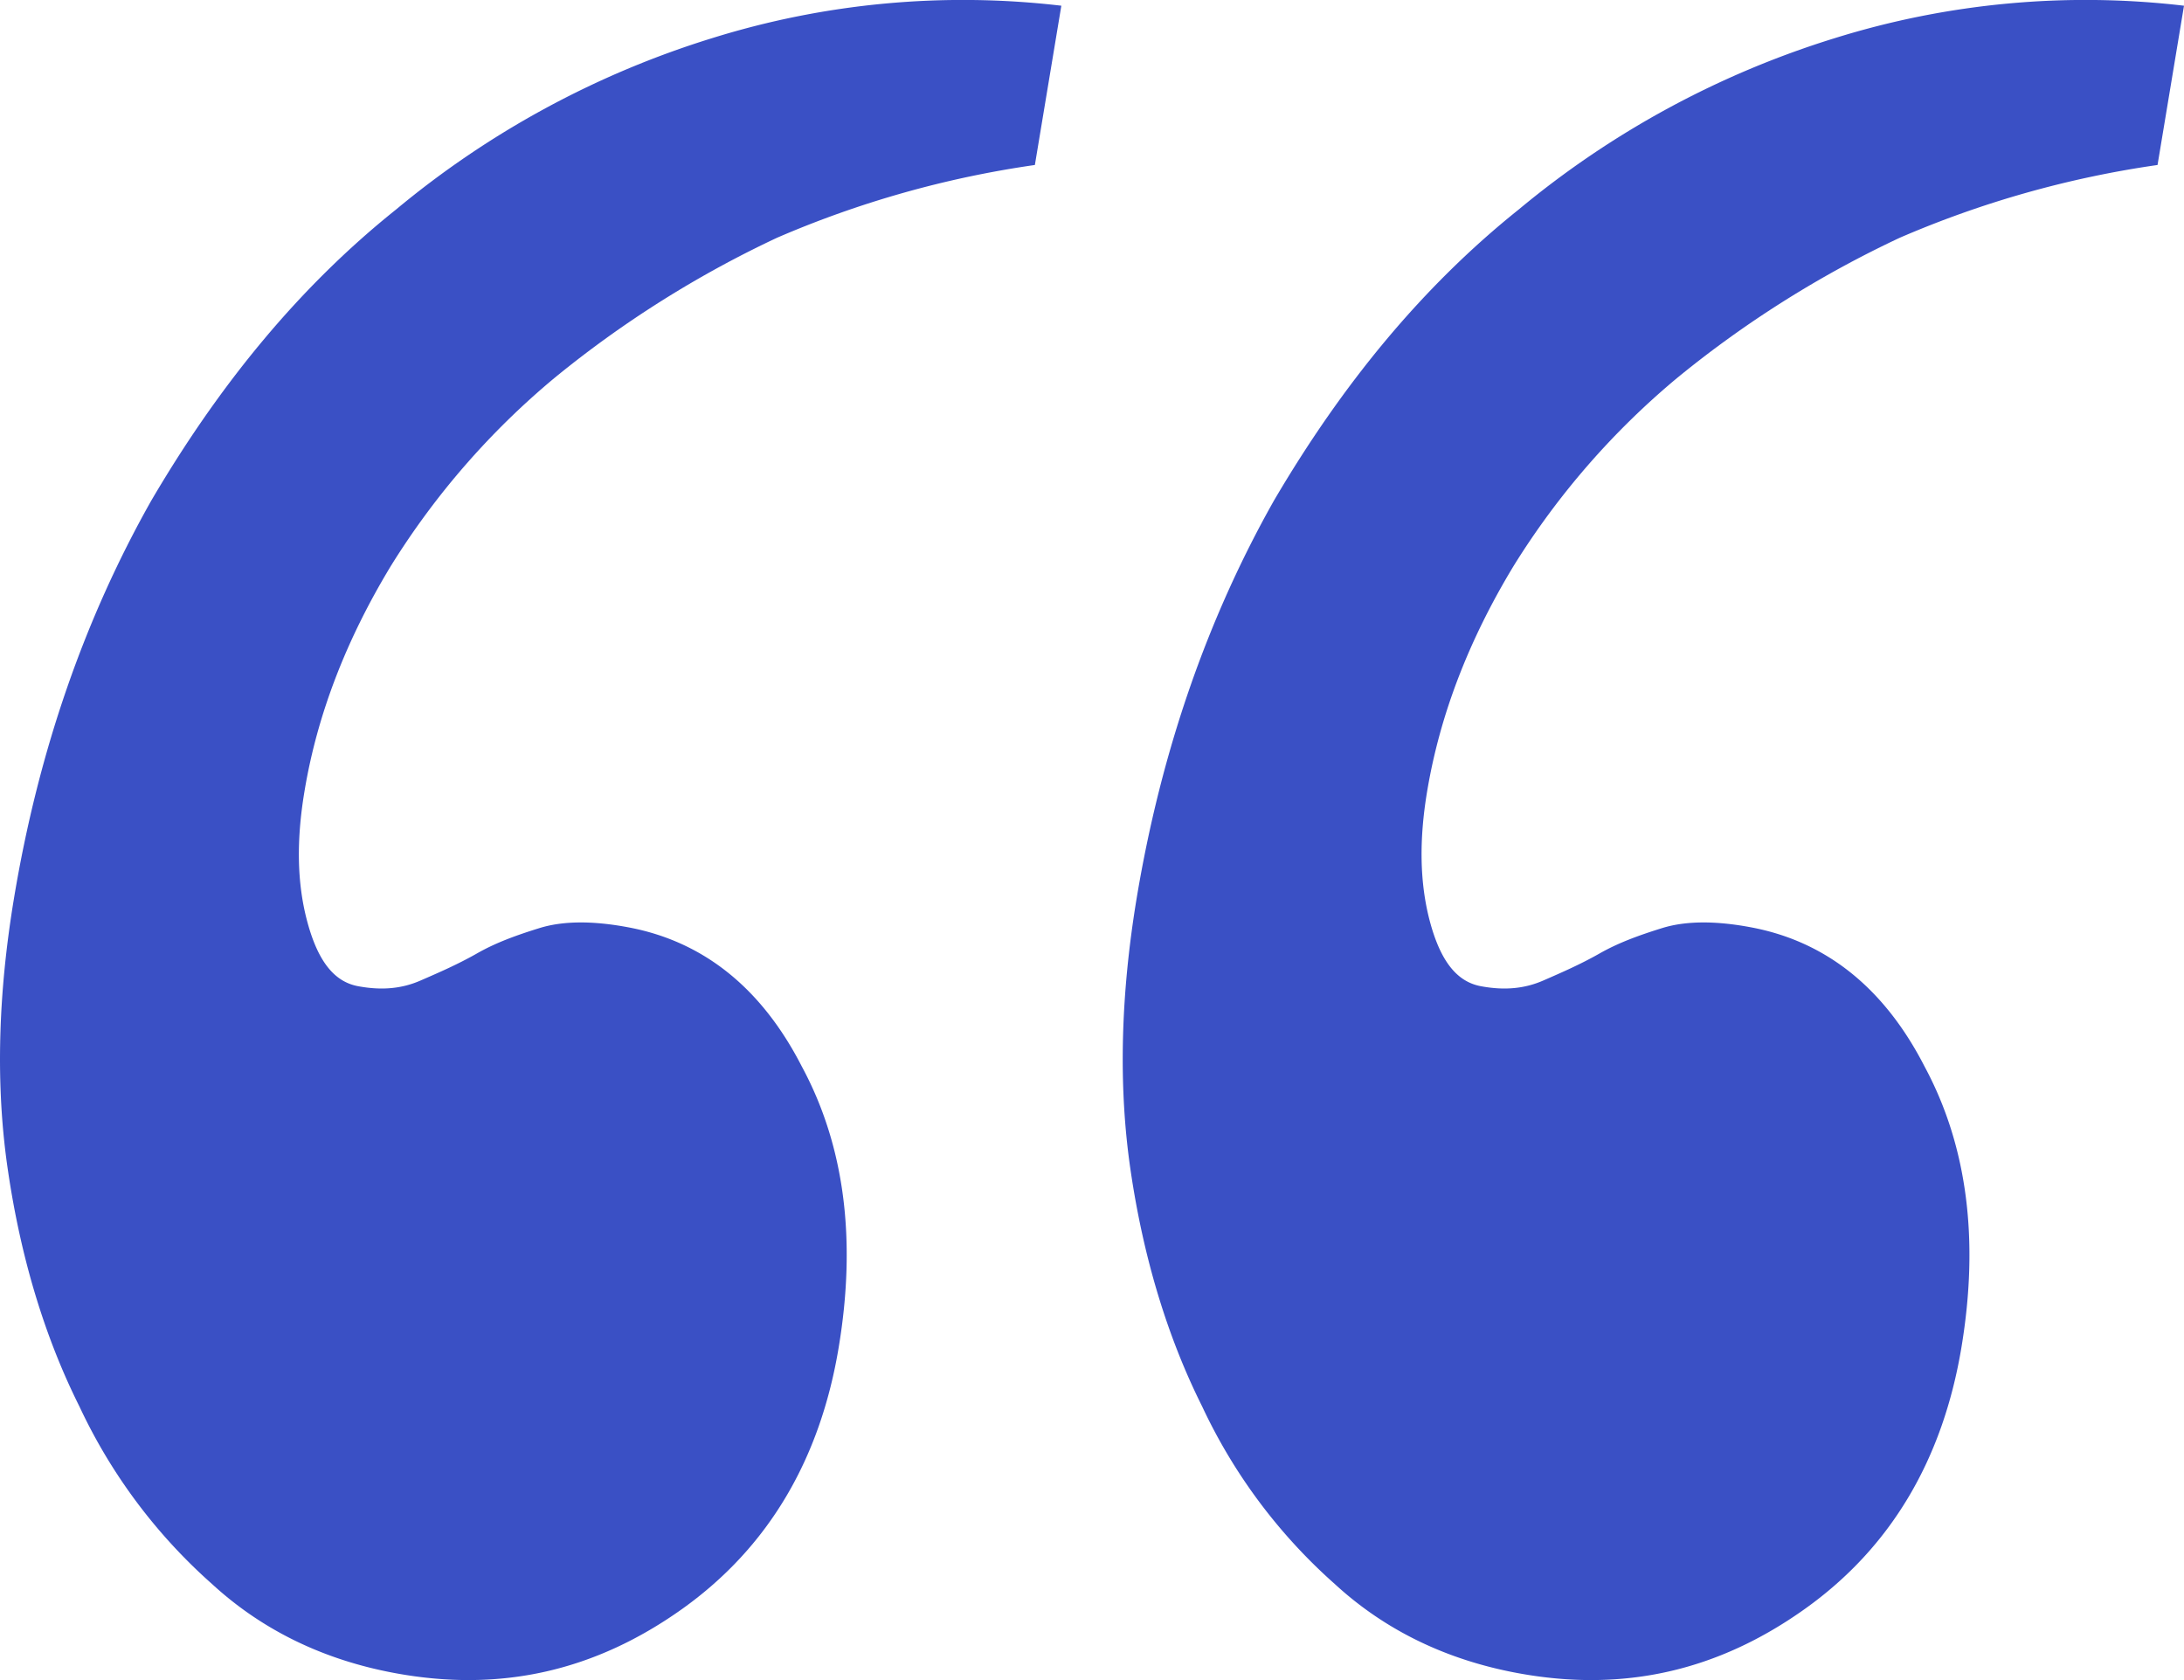 <svg width="26" height="20" fill="none" xmlns="http://www.w3.org/2000/svg"><path d="M12.32 1.964a12.041 12.041 0 0 0-3.069.866 12.681 12.681 0 0 0-2.645 1.665 9.27 9.27 0 0 0-1.952 2.241c-.523.863-.876 1.757-1.03 2.689-.094.565-.092 1.08.035 1.55s.32.712.604.765c.284.053.522.029.742-.067.221-.096.442-.192.668-.32.226-.13.475-.22.753-.306.277-.085.628-.088 1.054-.008.88.165 1.579.708 2.065 1.656.515.954.65 2.077.44 3.341-.22 1.331-.834 2.382-1.862 3.116-1.029.733-2.155 1.002-3.432.763-.823-.154-1.555-.497-2.165-1.057a6.5 6.5 0 0 1-1.58-2.114c-.417-.833-.699-1.778-.85-2.801-.153-1.023-.118-2.114.07-3.246.292-1.763.846-3.34 1.634-4.736.815-1.39 1.768-2.55 2.915-3.467A10.916 10.916 0 0 1 8.475.455a10.033 10.033 0 0 1 4.16-.387l-.315 1.896zm13.365 0a12.042 12.042 0 0 0-3.068.866 12.683 12.683 0 0 0-2.646 1.665 9.27 9.27 0 0 0-1.951 2.241c-.523.863-.876 1.757-1.031 2.689-.094.565-.091 1.08.035 1.55.127.47.321.712.605.765.283.053.521.029.742-.067.22-.096.441-.192.667-.32.227-.13.476-.22.753-.306.277-.085.629-.088 1.054-.008.88.165 1.58.708 2.066 1.656.514.954.65 2.077.44 3.341-.221 1.331-.834 2.382-1.863 3.116-1.028.733-2.155 1.002-3.431.763-.823-.154-1.556-.497-2.165-1.057a6.5 6.5 0 0 1-1.58-2.114c-.417-.833-.7-1.778-.851-2.801-.152-1.023-.117-2.114.07-3.246.293-1.763.847-3.34 1.634-4.736.816-1.39 1.769-2.55 2.915-3.467A10.916 10.916 0 0 1 21.84.455 10.032 10.032 0 0 1 26 .068l-.315 1.896z" fill="#3A50C5"/></svg>